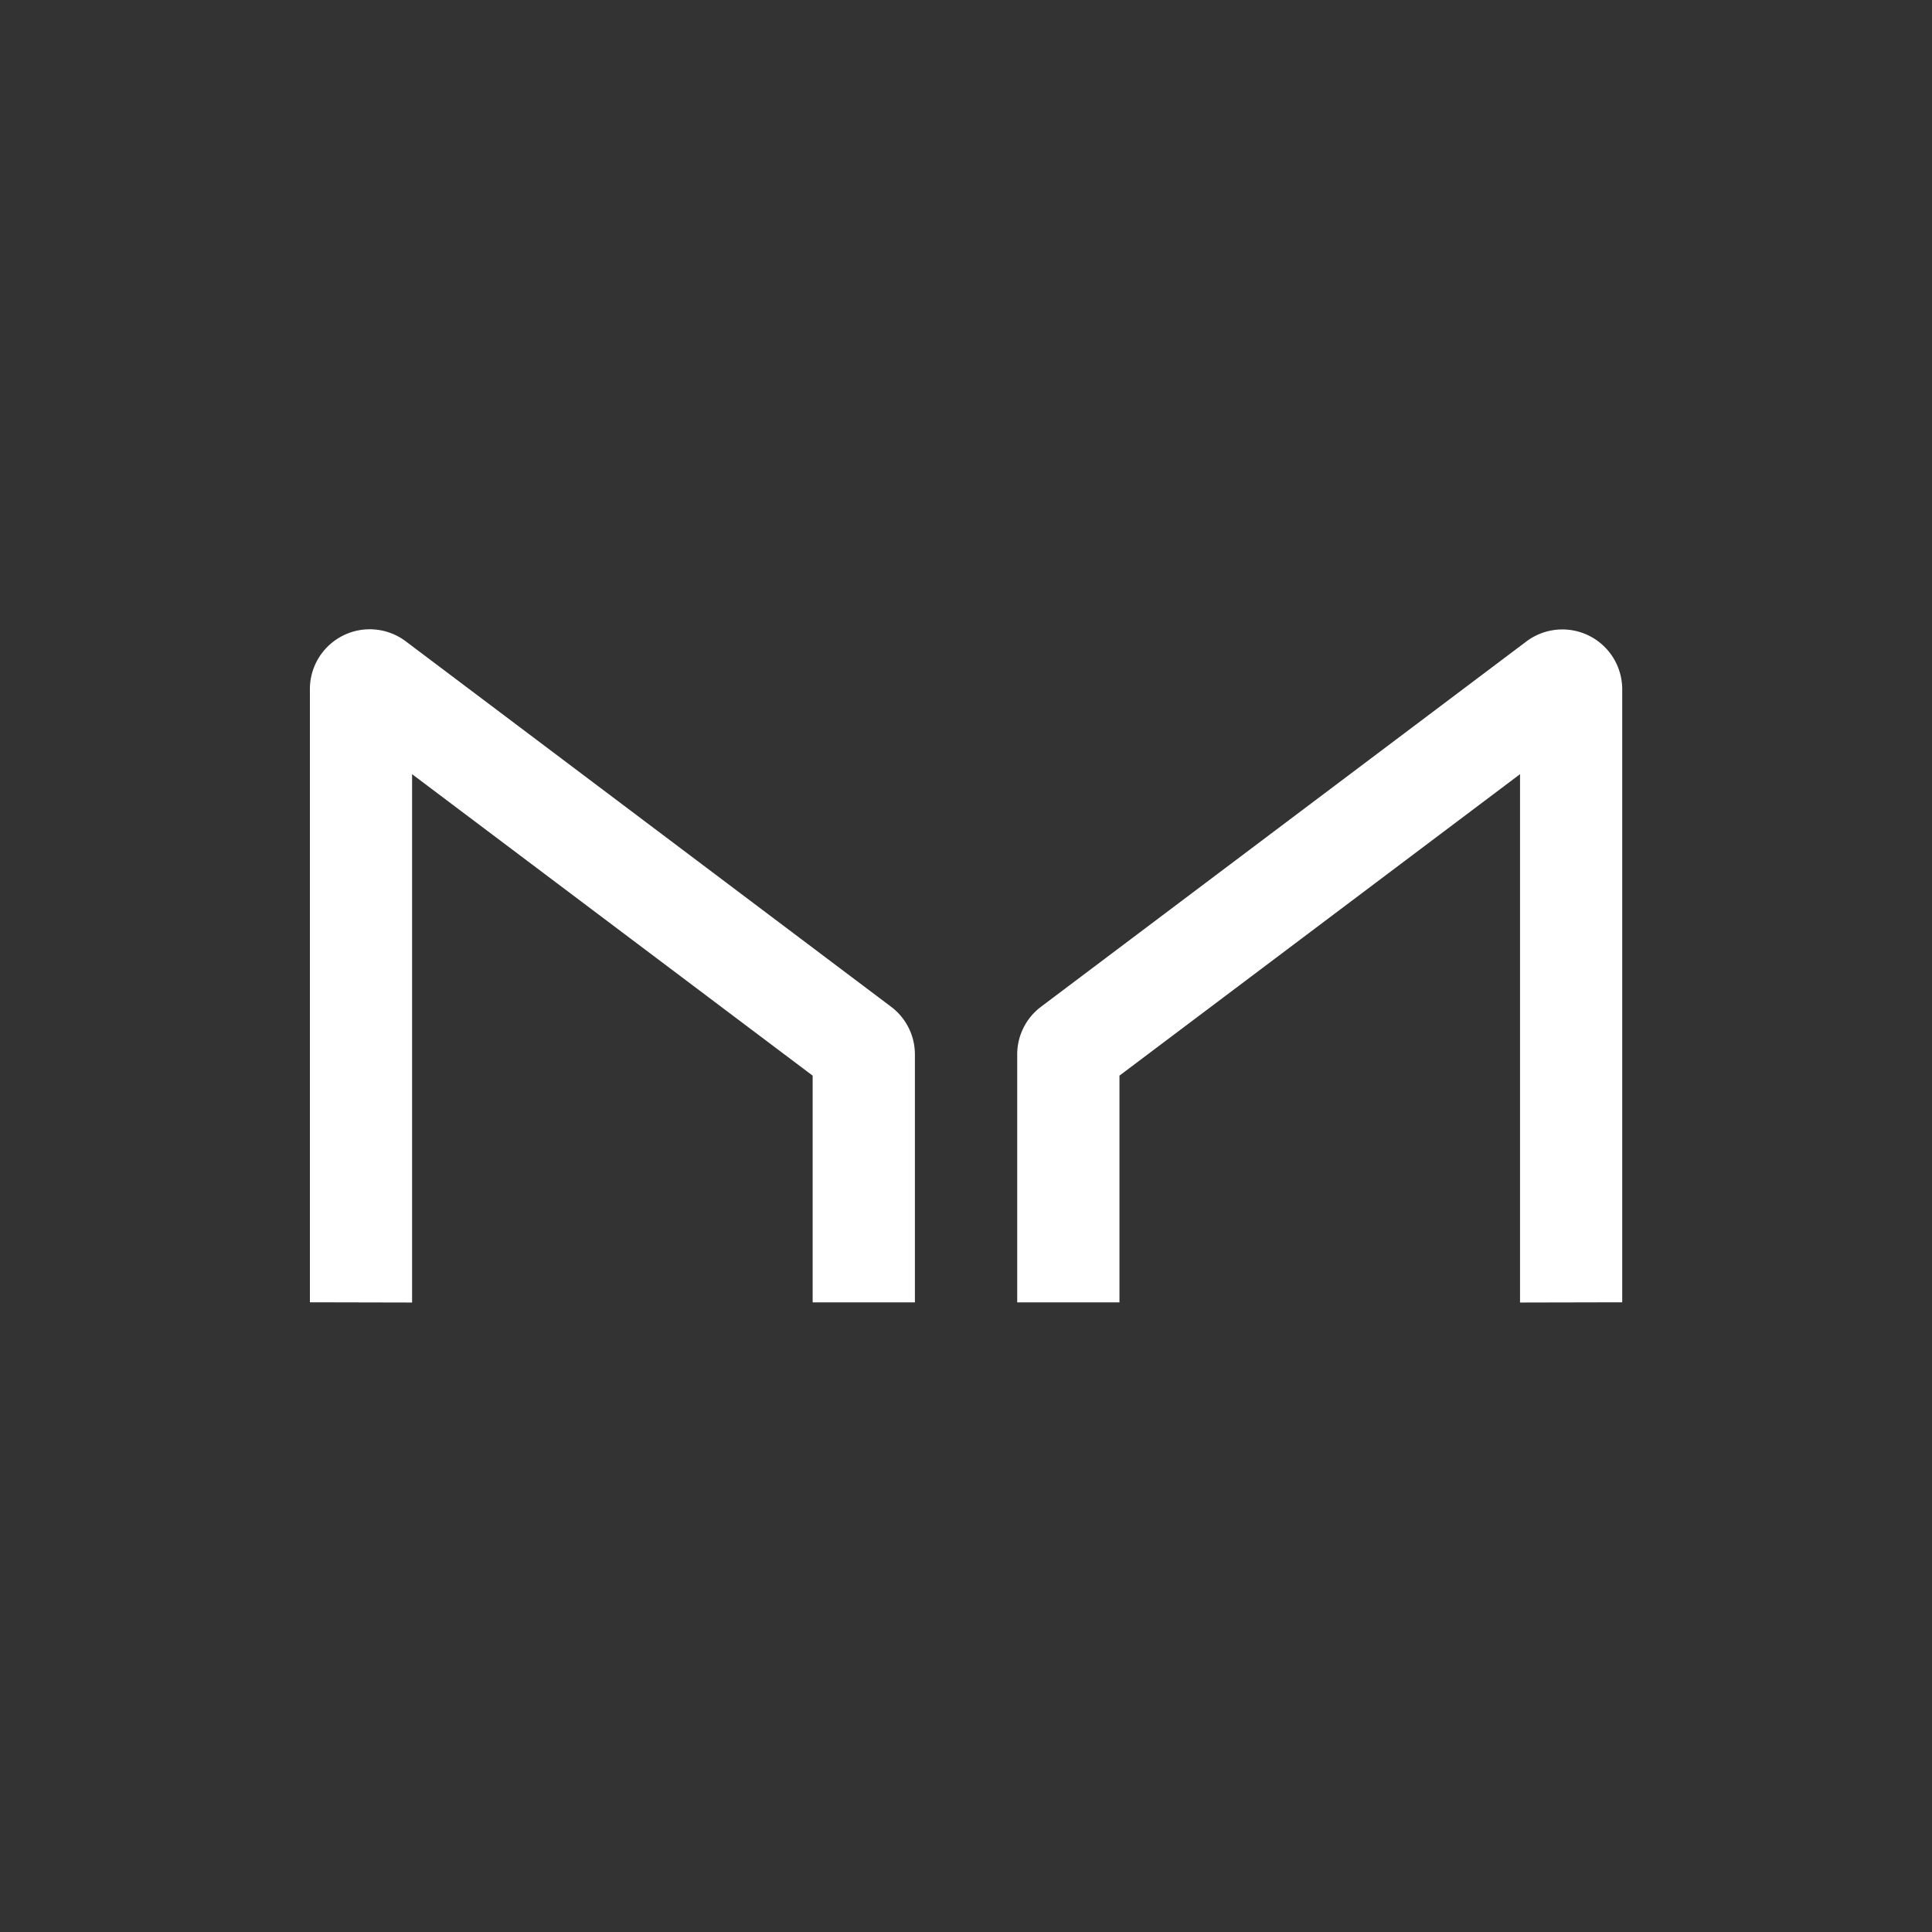 <svg id="Currency_Icon_Mkr" xmlns="http://www.w3.org/2000/svg" width="35.05" height="35.05" viewBox="0 0 35.05 35.05">
  <rect x="0" y="0" width="35.05" height="35.05" fill="#333333" stroke="none"/>
  <circle id="Bg" cx="17.525" cy="17.525" r="17.525" fill="#1aab9b" opacity="0"/>
  <path id="Mkr" d="M126.855,222.285V212.7l7.267,5.469v4.113h1.855v-4.5a1.082,1.082,0,0,0-.431-.862l-8.812-6.635a1.086,1.086,0,0,0-1.733.867v11.129Zm20.1,0V212.7l-7.267,5.469v4.113h-1.855v-4.5a1.082,1.082,0,0,1,.431-.862l8.812-6.632a1.086,1.086,0,0,1,1.733.864v11.129Z" transform="translate(-119.379 -198.655)" fill="#fff"/>
</svg>
